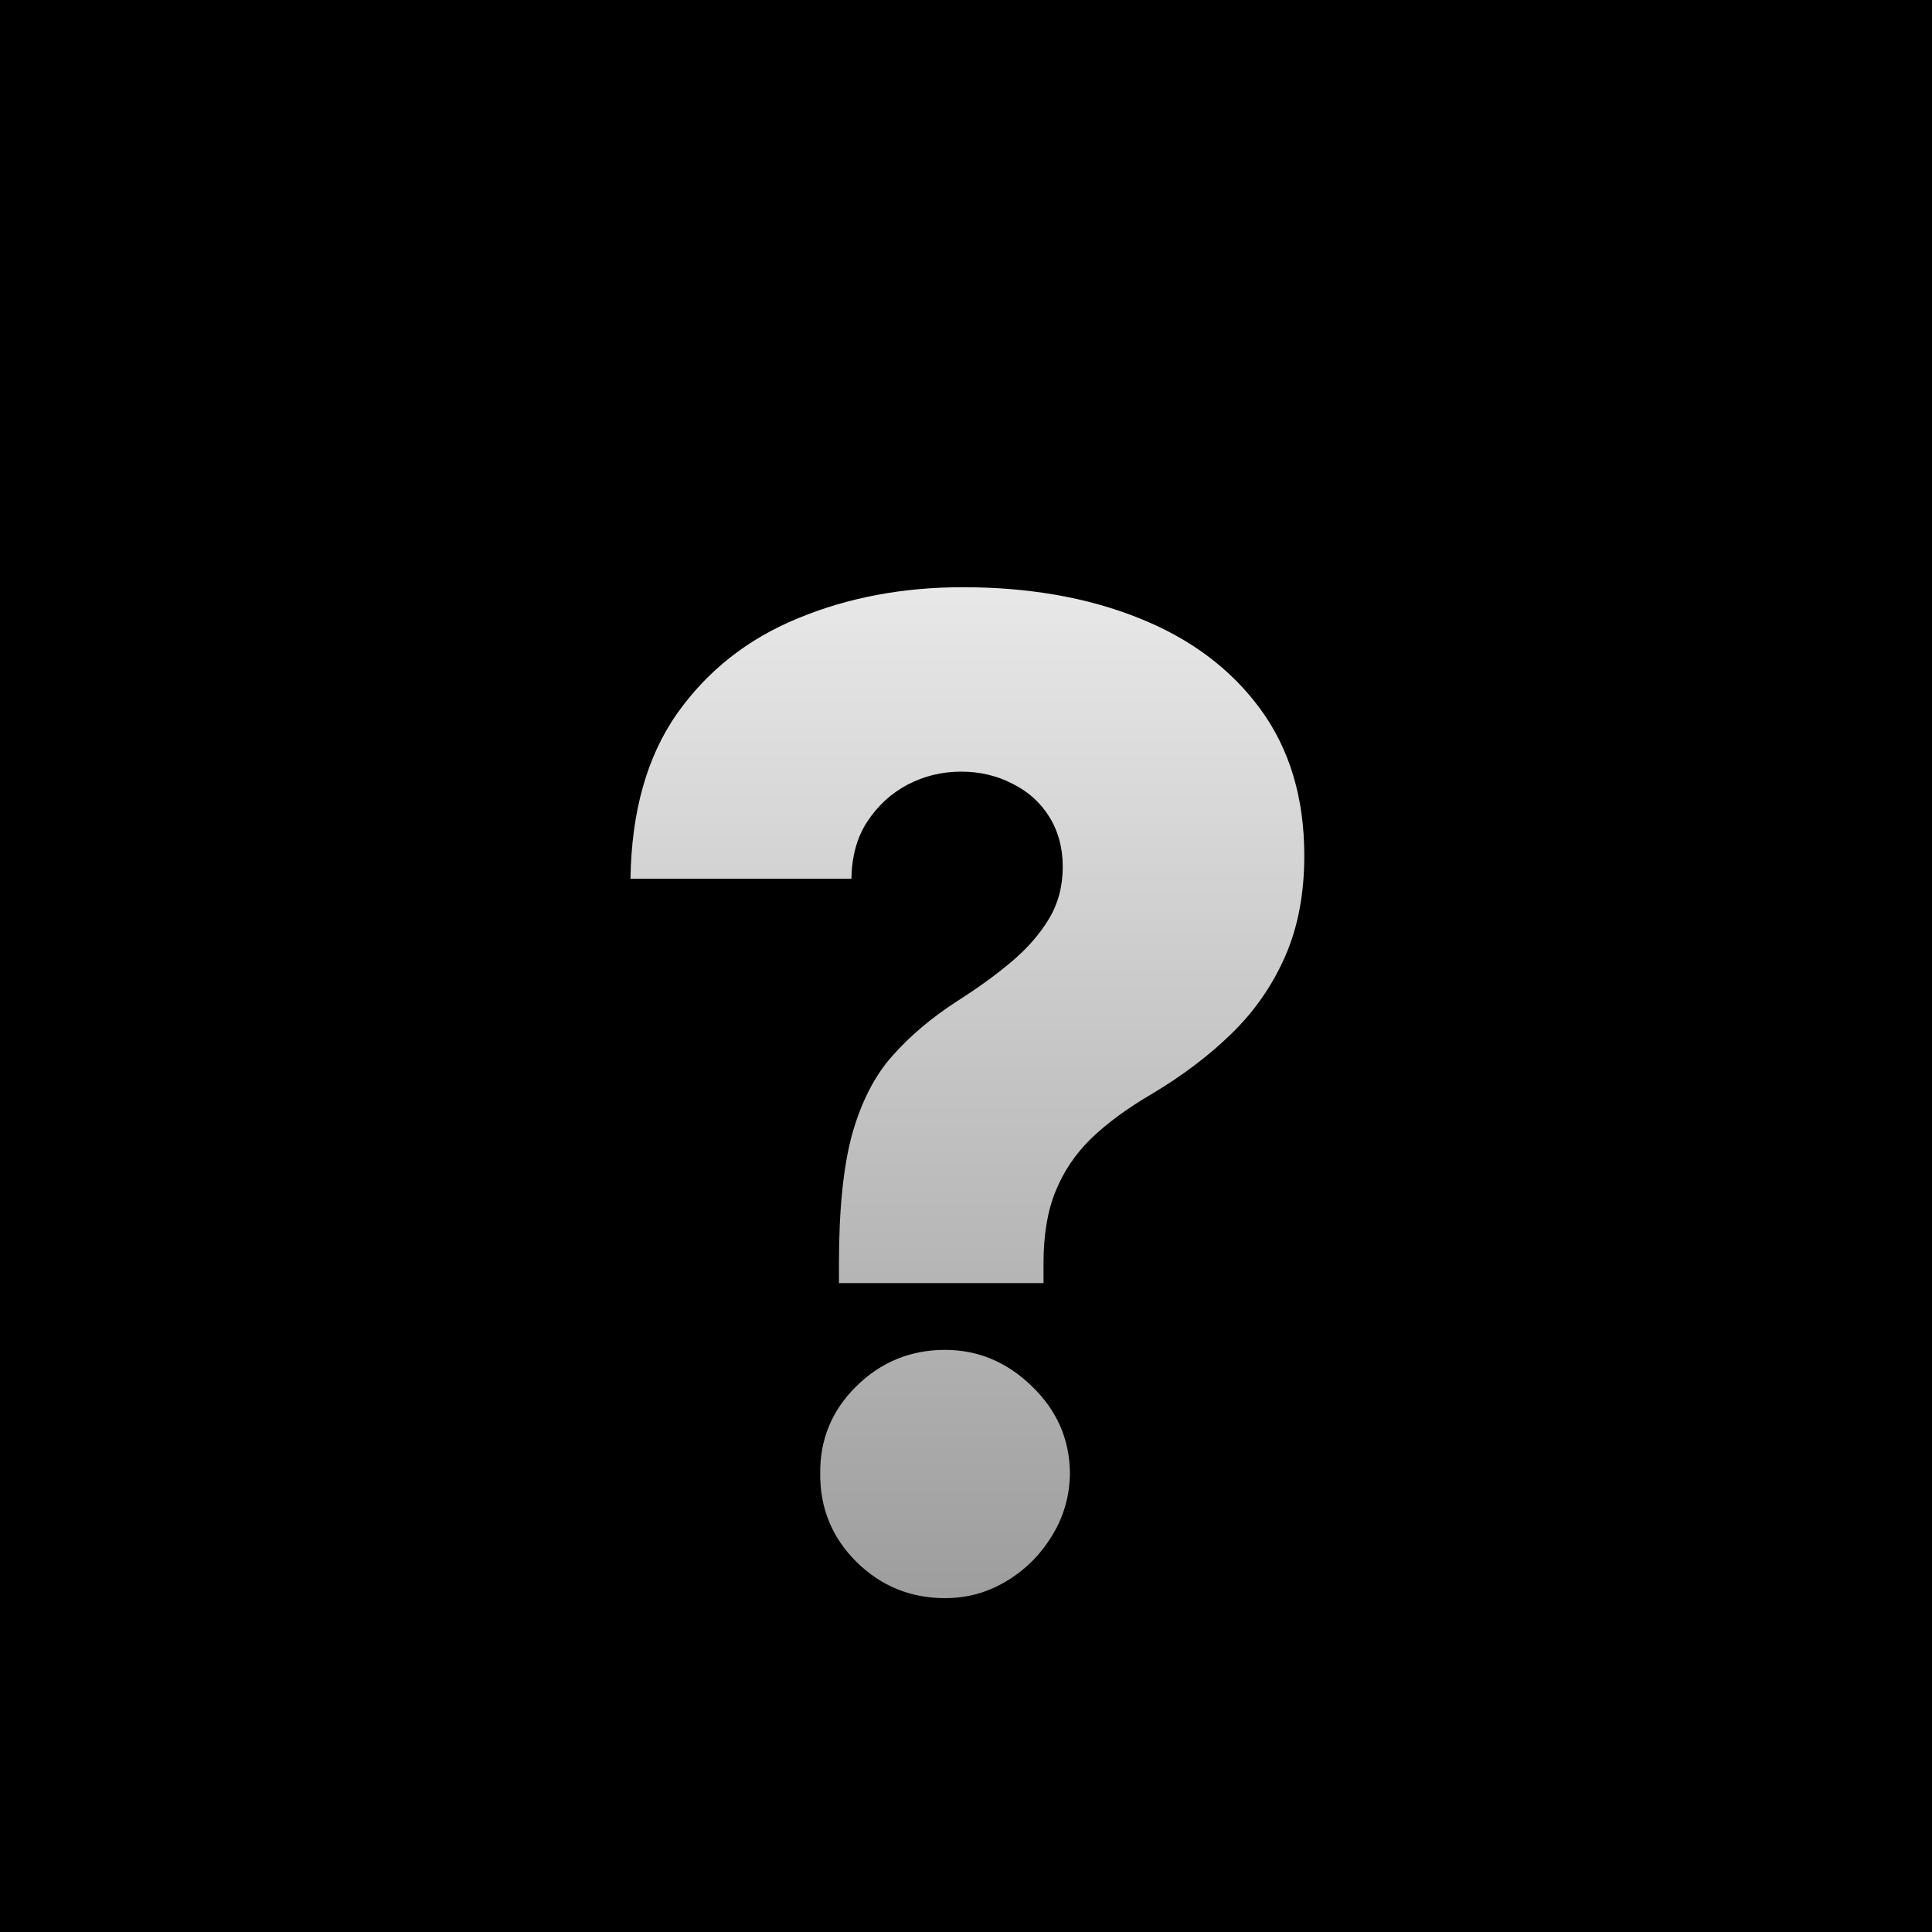 <svg width="50" height="50" viewBox="0 0 50 50" fill="none" xmlns="http://www.w3.org/2000/svg">
<g clip-path="url(#clip0_174_65)">
<rect width="50" height="50" fill="black"/>
<g filter="url(#filter0_dddddd_174_65)">
<path d="M21.712 33.207V32.697C21.712 31.289 21.828 30.166 22.06 29.329C22.3 28.492 22.648 27.821 23.104 27.316C23.559 26.802 24.115 26.334 24.769 25.911C25.291 25.58 25.755 25.244 26.161 24.904C26.576 24.556 26.903 24.184 27.143 23.786C27.383 23.388 27.504 22.937 27.504 22.431C27.504 21.942 27.387 21.511 27.155 21.139C26.924 20.766 26.605 20.48 26.198 20.281C25.801 20.074 25.358 19.97 24.869 19.97C24.38 19.97 23.92 20.082 23.489 20.306C23.066 20.529 22.718 20.849 22.445 21.263C22.18 21.669 22.043 22.162 22.035 22.742H16.317C16.342 21.002 16.744 19.577 17.523 18.466C18.31 17.356 19.35 16.536 20.643 16.005C21.935 15.467 23.361 15.197 24.918 15.197C26.625 15.197 28.142 15.463 29.467 15.993C30.801 16.523 31.85 17.306 32.612 18.342C33.374 19.378 33.755 20.645 33.755 22.145C33.755 23.131 33.59 24.001 33.258 24.755C32.927 25.509 32.463 26.176 31.866 26.756C31.278 27.328 30.586 27.85 29.791 28.322C29.169 28.687 28.651 29.068 28.237 29.466C27.831 29.864 27.524 30.319 27.317 30.833C27.11 31.338 27.006 31.96 27.006 32.697V33.207H21.712ZM24.459 41.36C23.564 41.36 22.797 41.046 22.159 40.416C21.529 39.786 21.219 39.024 21.227 38.129C21.219 37.251 21.529 36.501 22.159 35.879C22.797 35.249 23.564 34.935 24.459 34.935C25.312 34.935 26.062 35.249 26.708 35.879C27.354 36.501 27.682 37.251 27.69 38.129C27.682 38.725 27.524 39.268 27.218 39.757C26.919 40.246 26.526 40.635 26.037 40.925C25.556 41.215 25.03 41.36 24.459 41.36Z" fill="url(#paint0_linear_174_65)"/>
</g>
</g>
<defs>
<filter id="filter0_dddddd_174_65" x="-119.763" y="-120.882" width="289.598" height="298.323" filterUnits="userSpaceOnUse" color-interpolation-filters="sRGB">
<feFlood flood-opacity="0" result="BackgroundImageFix"/>
<feColorMatrix in="SourceAlpha" type="matrix" values="0 0 0 0 0 0 0 0 0 0 0 0 0 0 0 0 0 0 127 0" result="hardAlpha"/>
<feOffset/>
<feGaussianBlur stdDeviation="1.62"/>
<feColorMatrix type="matrix" values="0 0 0 0 0.271 0 0 0 0 0.271 0 0 0 0 0.271 0 0 0 1 0"/>
<feBlend mode="normal" in2="BackgroundImageFix" result="effect1_dropShadow_174_65"/>
<feColorMatrix in="SourceAlpha" type="matrix" values="0 0 0 0 0 0 0 0 0 0 0 0 0 0 0 0 0 0 127 0" result="hardAlpha"/>
<feOffset/>
<feGaussianBlur stdDeviation="3.24"/>
<feColorMatrix type="matrix" values="0 0 0 0 0.271 0 0 0 0 0.271 0 0 0 0 0.271 0 0 0 1 0"/>
<feBlend mode="normal" in2="effect1_dropShadow_174_65" result="effect2_dropShadow_174_65"/>
<feColorMatrix in="SourceAlpha" type="matrix" values="0 0 0 0 0 0 0 0 0 0 0 0 0 0 0 0 0 0 127 0" result="hardAlpha"/>
<feOffset/>
<feGaussianBlur stdDeviation="11.34"/>
<feColorMatrix type="matrix" values="0 0 0 0 0.271 0 0 0 0 0.271 0 0 0 0 0.271 0 0 0 1 0"/>
<feBlend mode="normal" in2="effect2_dropShadow_174_65" result="effect3_dropShadow_174_65"/>
<feColorMatrix in="SourceAlpha" type="matrix" values="0 0 0 0 0 0 0 0 0 0 0 0 0 0 0 0 0 0 127 0" result="hardAlpha"/>
<feOffset/>
<feGaussianBlur stdDeviation="22.68"/>
<feColorMatrix type="matrix" values="0 0 0 0 0.271 0 0 0 0 0.271 0 0 0 0 0.271 0 0 0 1 0"/>
<feBlend mode="normal" in2="effect3_dropShadow_174_65" result="effect4_dropShadow_174_65"/>
<feColorMatrix in="SourceAlpha" type="matrix" values="0 0 0 0 0 0 0 0 0 0 0 0 0 0 0 0 0 0 127 0" result="hardAlpha"/>
<feOffset/>
<feGaussianBlur stdDeviation="38.88"/>
<feColorMatrix type="matrix" values="0 0 0 0 0.271 0 0 0 0 0.271 0 0 0 0 0.271 0 0 0 1 0"/>
<feBlend mode="normal" in2="effect4_dropShadow_174_65" result="effect5_dropShadow_174_65"/>
<feColorMatrix in="SourceAlpha" type="matrix" values="0 0 0 0 0 0 0 0 0 0 0 0 0 0 0 0 0 0 127 0" result="hardAlpha"/>
<feOffset/>
<feGaussianBlur stdDeviation="68.04"/>
<feColorMatrix type="matrix" values="0 0 0 0 0.271 0 0 0 0 0.271 0 0 0 0 0.271 0 0 0 1 0"/>
<feBlend mode="normal" in2="effect5_dropShadow_174_65" result="effect6_dropShadow_174_65"/>
<feBlend mode="normal" in="SourceGraphic" in2="effect6_dropShadow_174_65" result="shape"/>
</filter>
<linearGradient id="paint0_linear_174_65" x1="25.5" y1="7" x2="25.5" y2="43" gradientUnits="userSpaceOnUse">
<stop stop-color="white"/>
<stop offset="1" stop-color="#999999"/>
</linearGradient>
<clipPath id="clip0_174_65">
<rect width="50" height="50" fill="white"/>
</clipPath>
</defs>
</svg>

